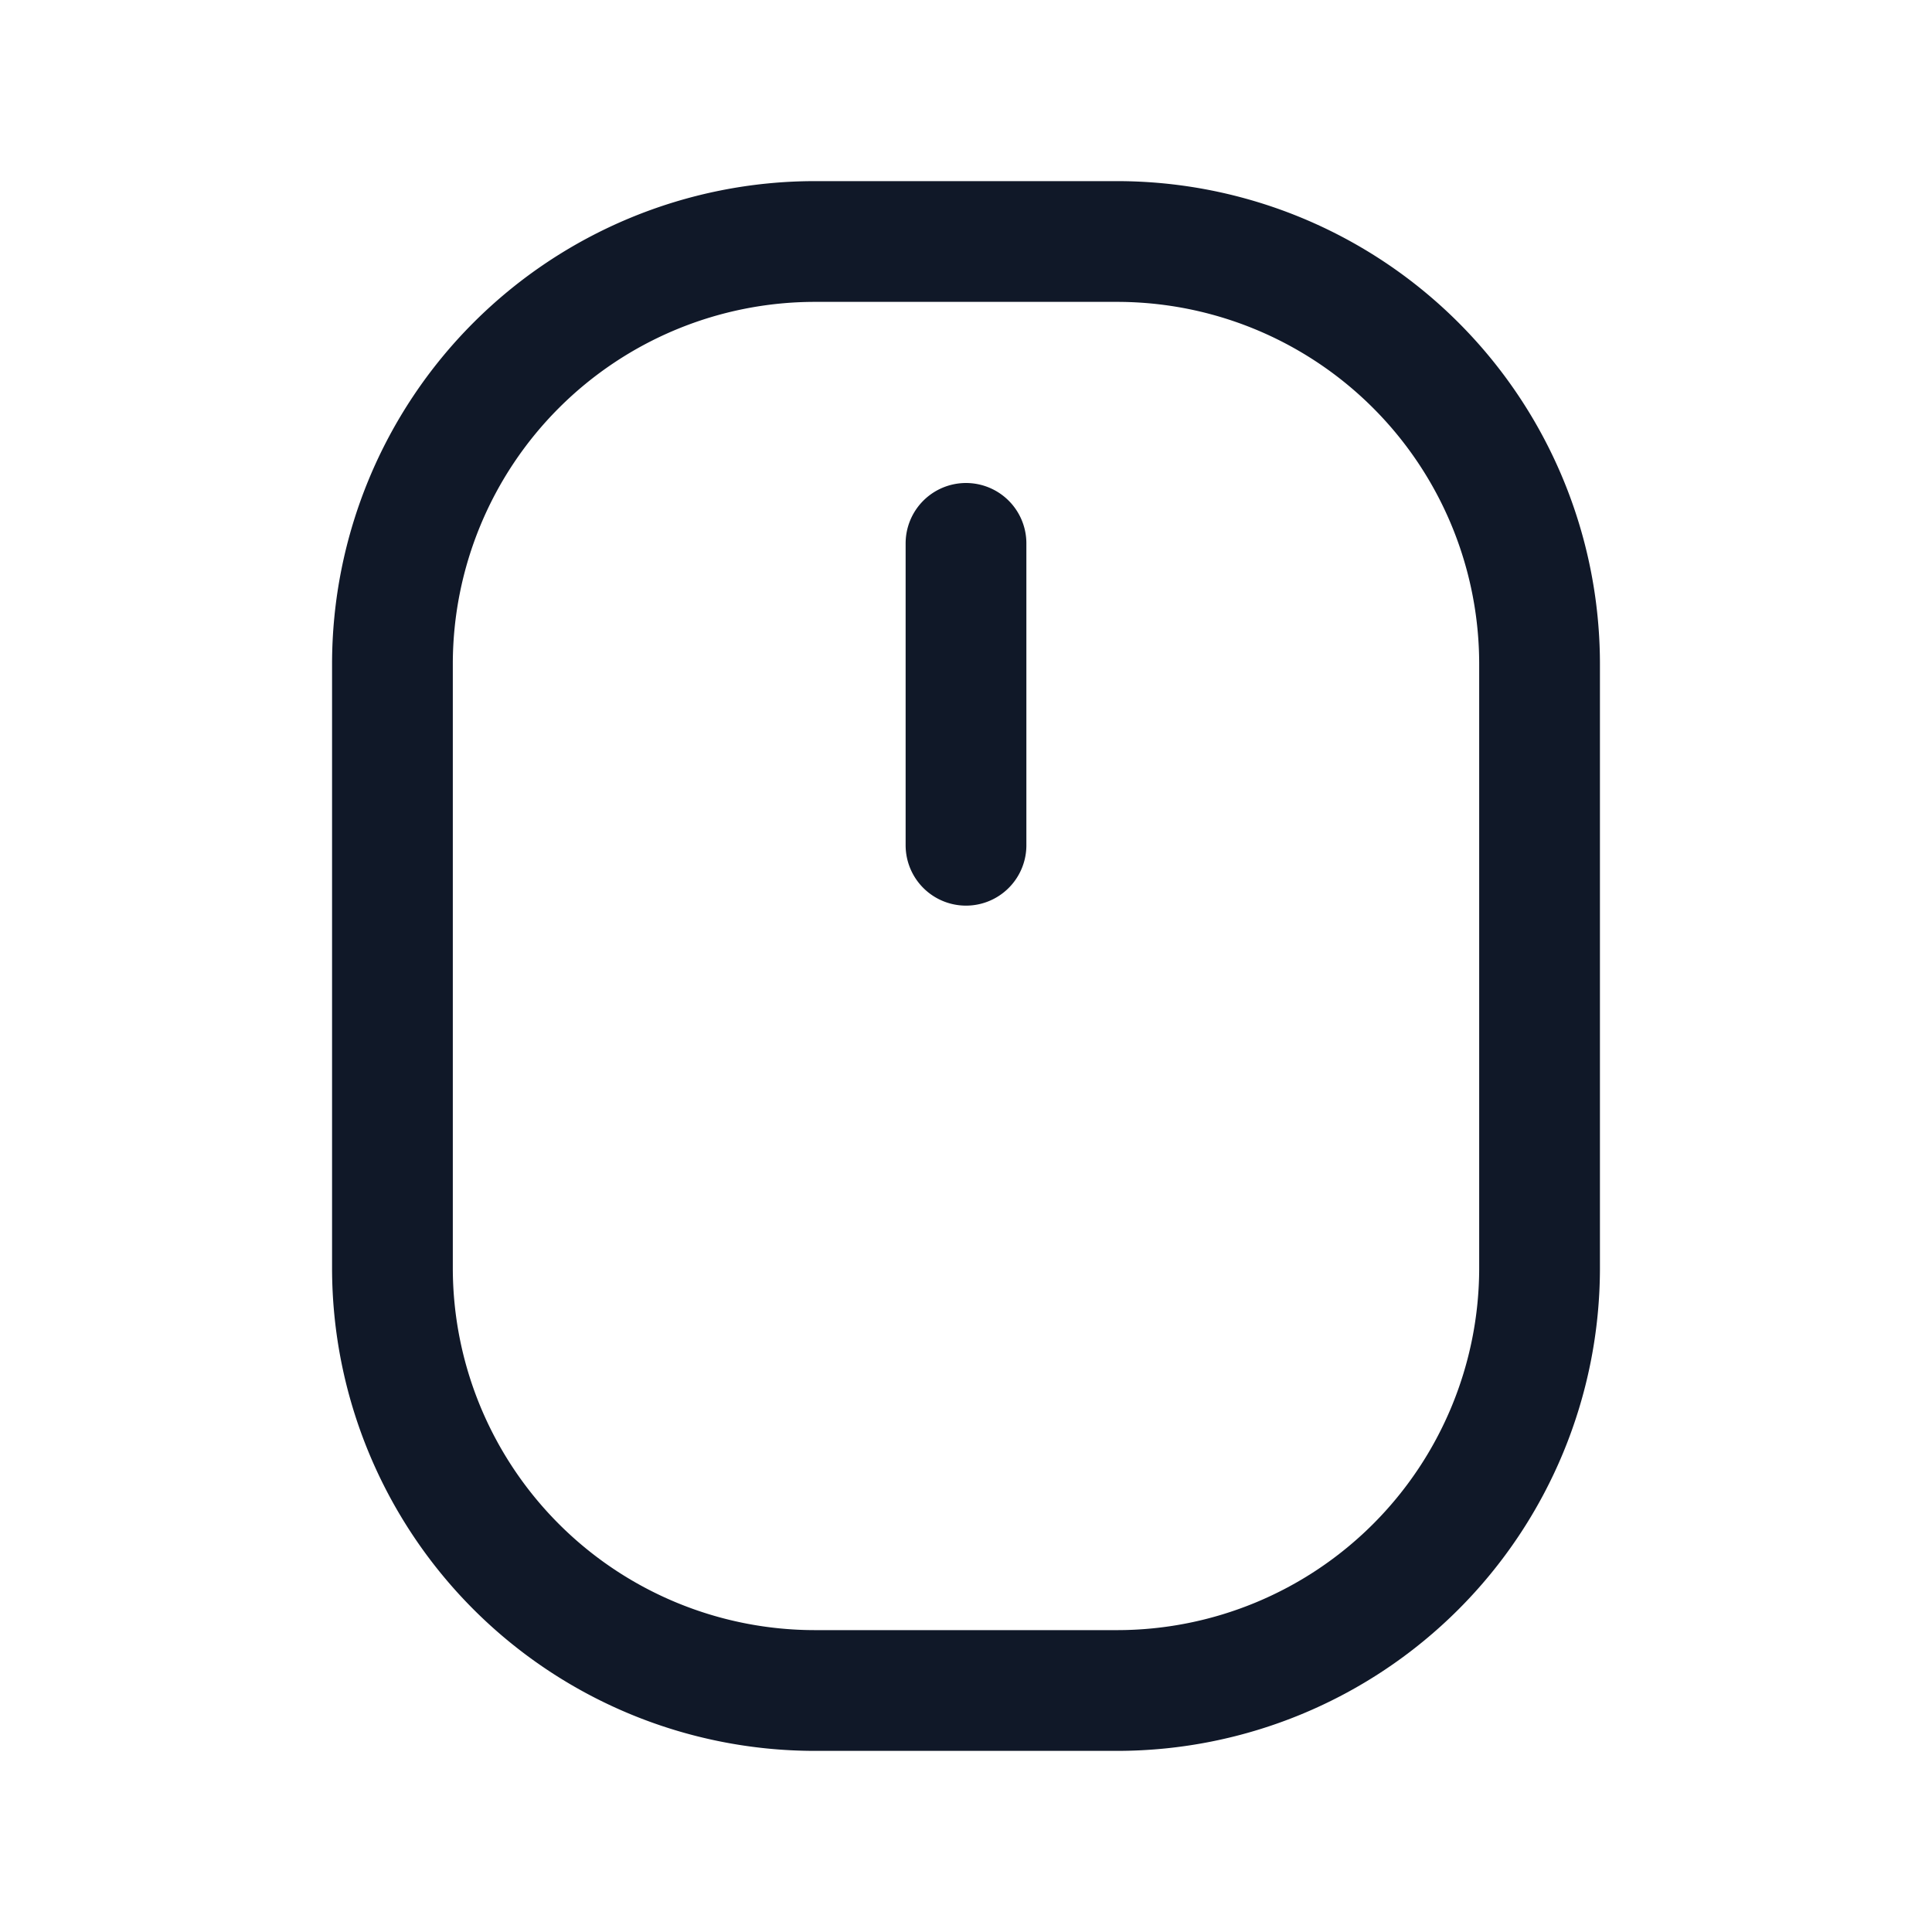 <svg xmlns="http://www.w3.org/2000/svg" width="32" height="32" fill="none" viewBox="0 0 32 32">
  <path stroke="#101828" stroke-linecap="round" stroke-linejoin="round" stroke-width="2" d="M18.5 4h-5a7 7 0 0 0-7 7v10a7 7 0 0 0 7 7h5a7 7 0 0 0 7-7V11a7 7 0 0 0-7-7ZM16 14V9"/>
</svg>
